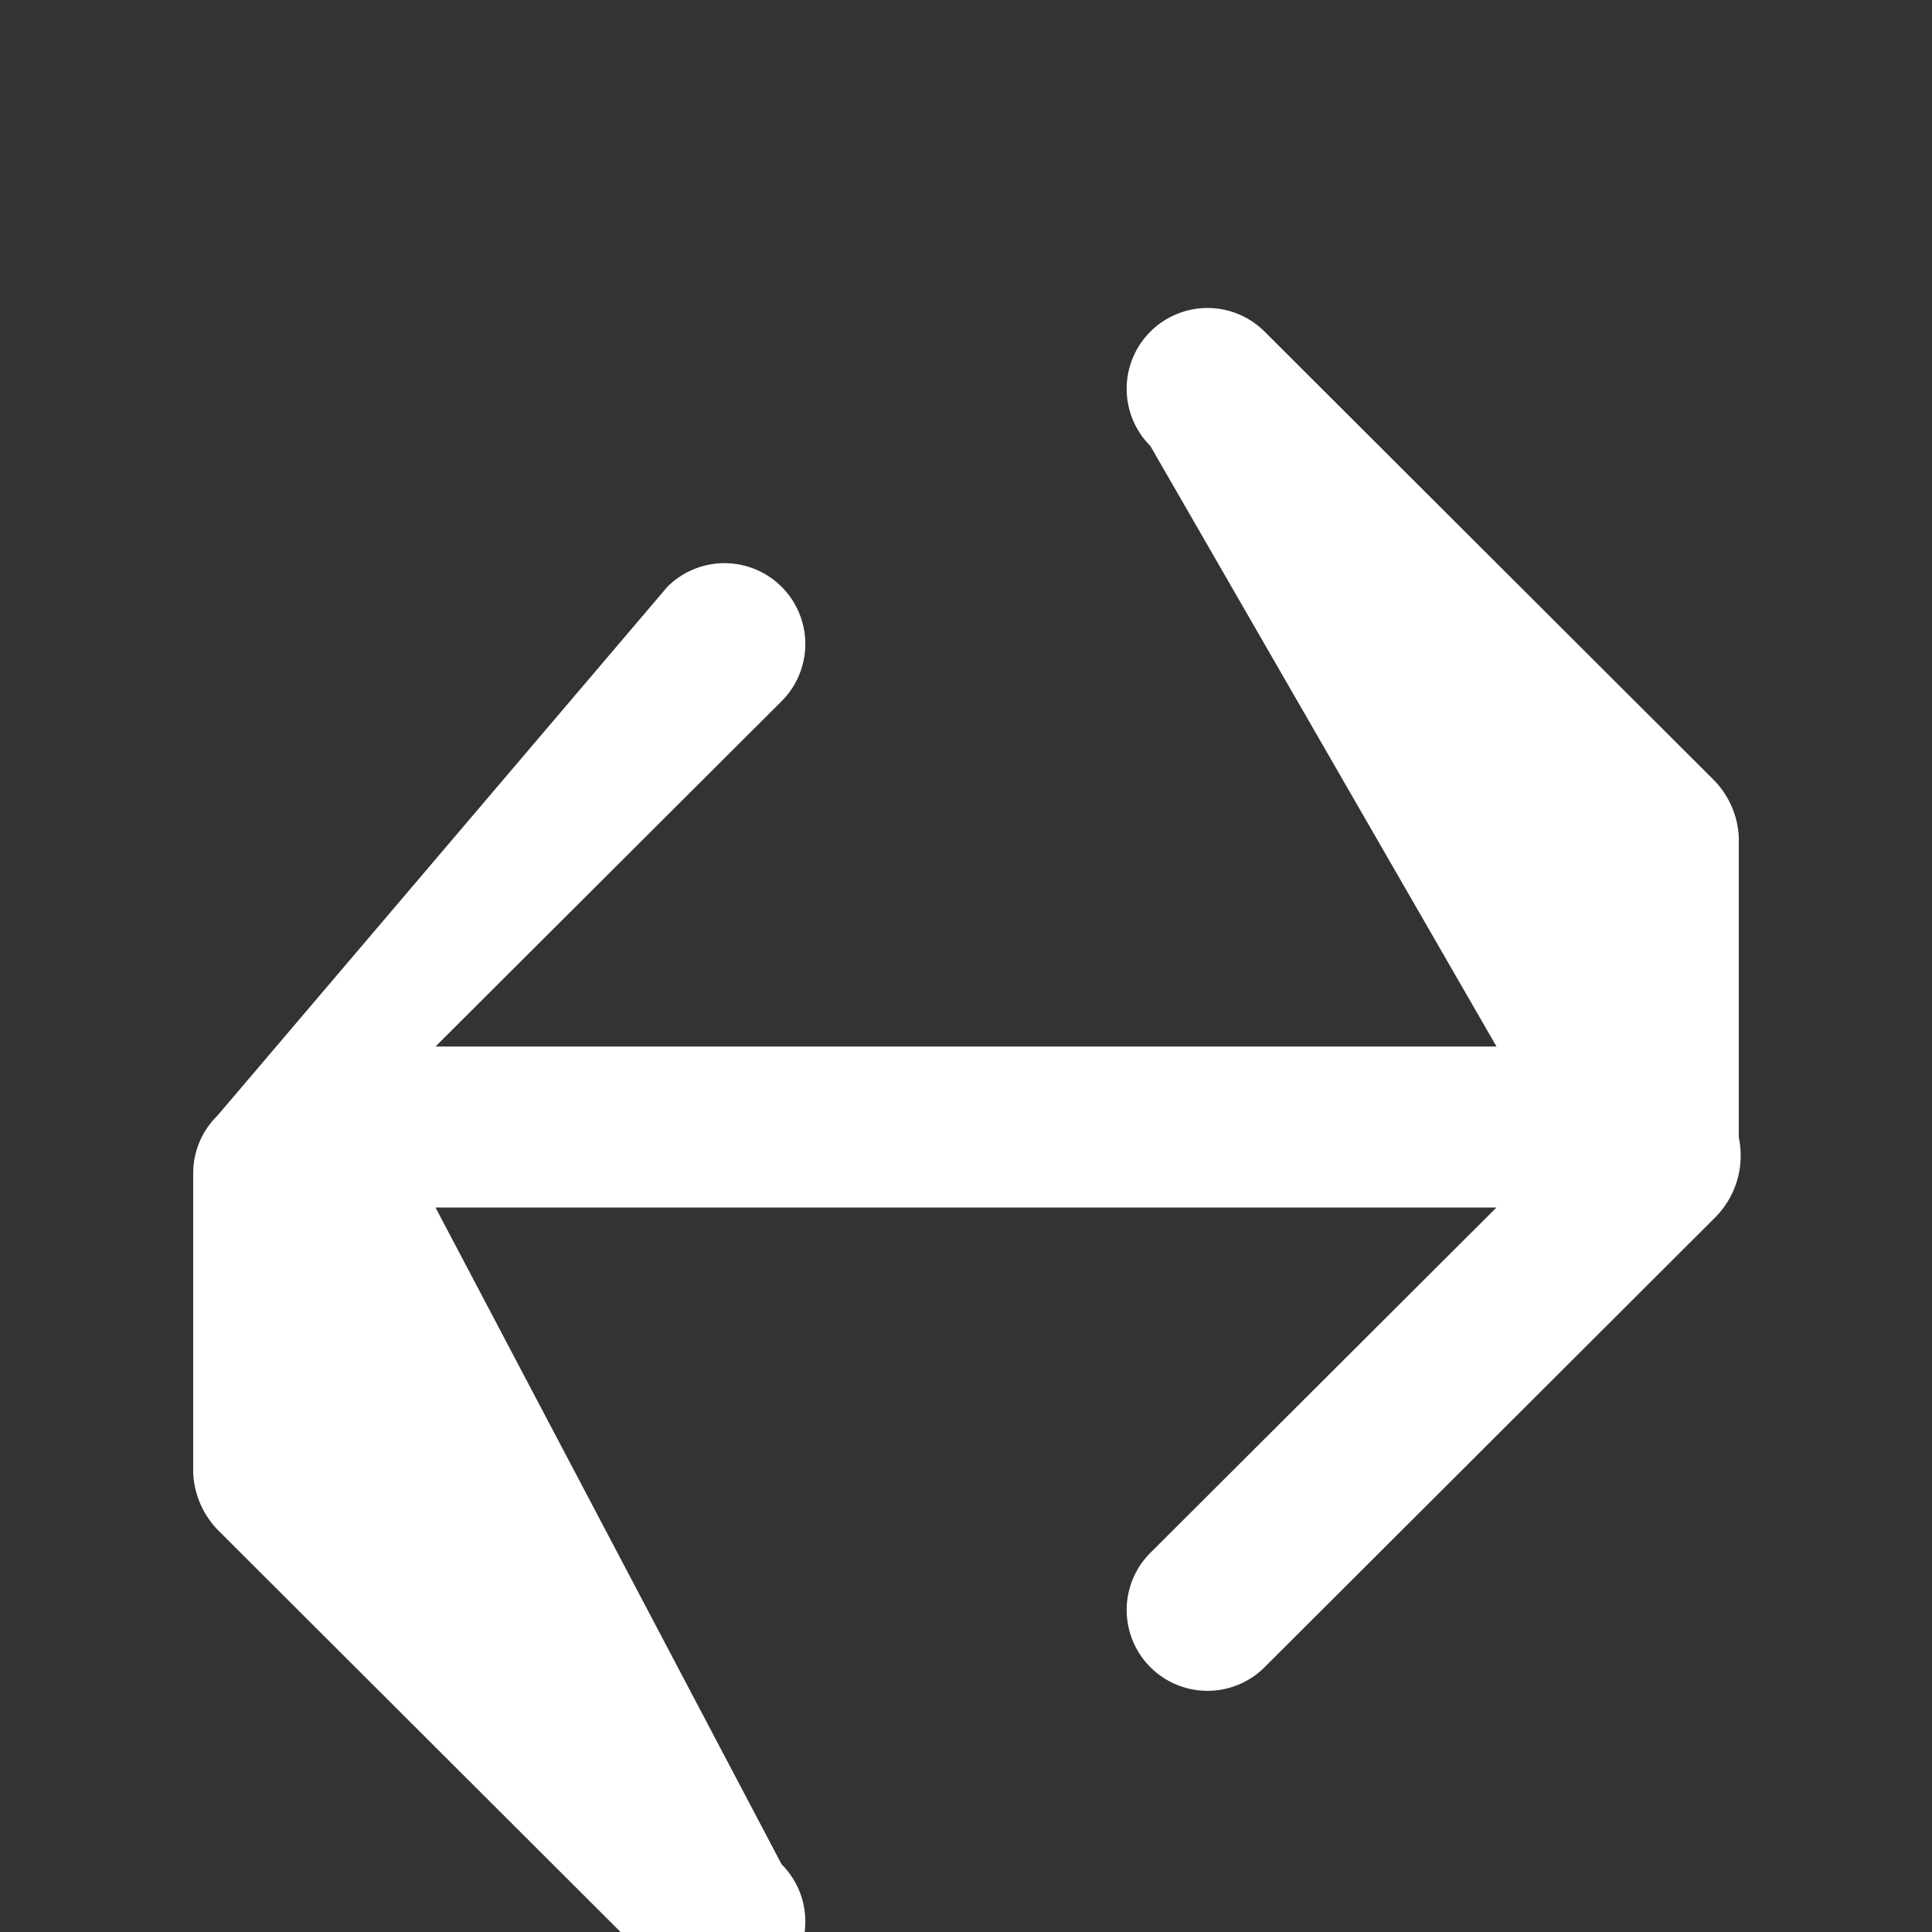 <svg xmlns="http://www.w3.org/2000/svg" viewBox="0 0 24 24" width="24" height="24">
    <rect x="0" y="0" width="24" height="24" fill="#333333" stroke="none"/>
    <path fill="#fff" d="M18.59 13H5.41l4.3-4.29a1 1 0 0 0-1.42-1.42L2.7 13.86a1 1 0 0 0-.3.71v3.73a1.09 1.09 0 0 0 .3.7l5.59 5.58a1 1 0 0 0 1.42-1.42L5.41 15h13.18l-4.3 4.29a1 1 0 0 0 1.42 1.42l5.59-5.58a1.09 1.09 0 0 0 .3-1v-3.73a1.09 1.09 0 0 0-.3-.7l-5.59-5.58a1 1 0 0 0-1.42 1.42L18.59 13z"/>
</svg>
